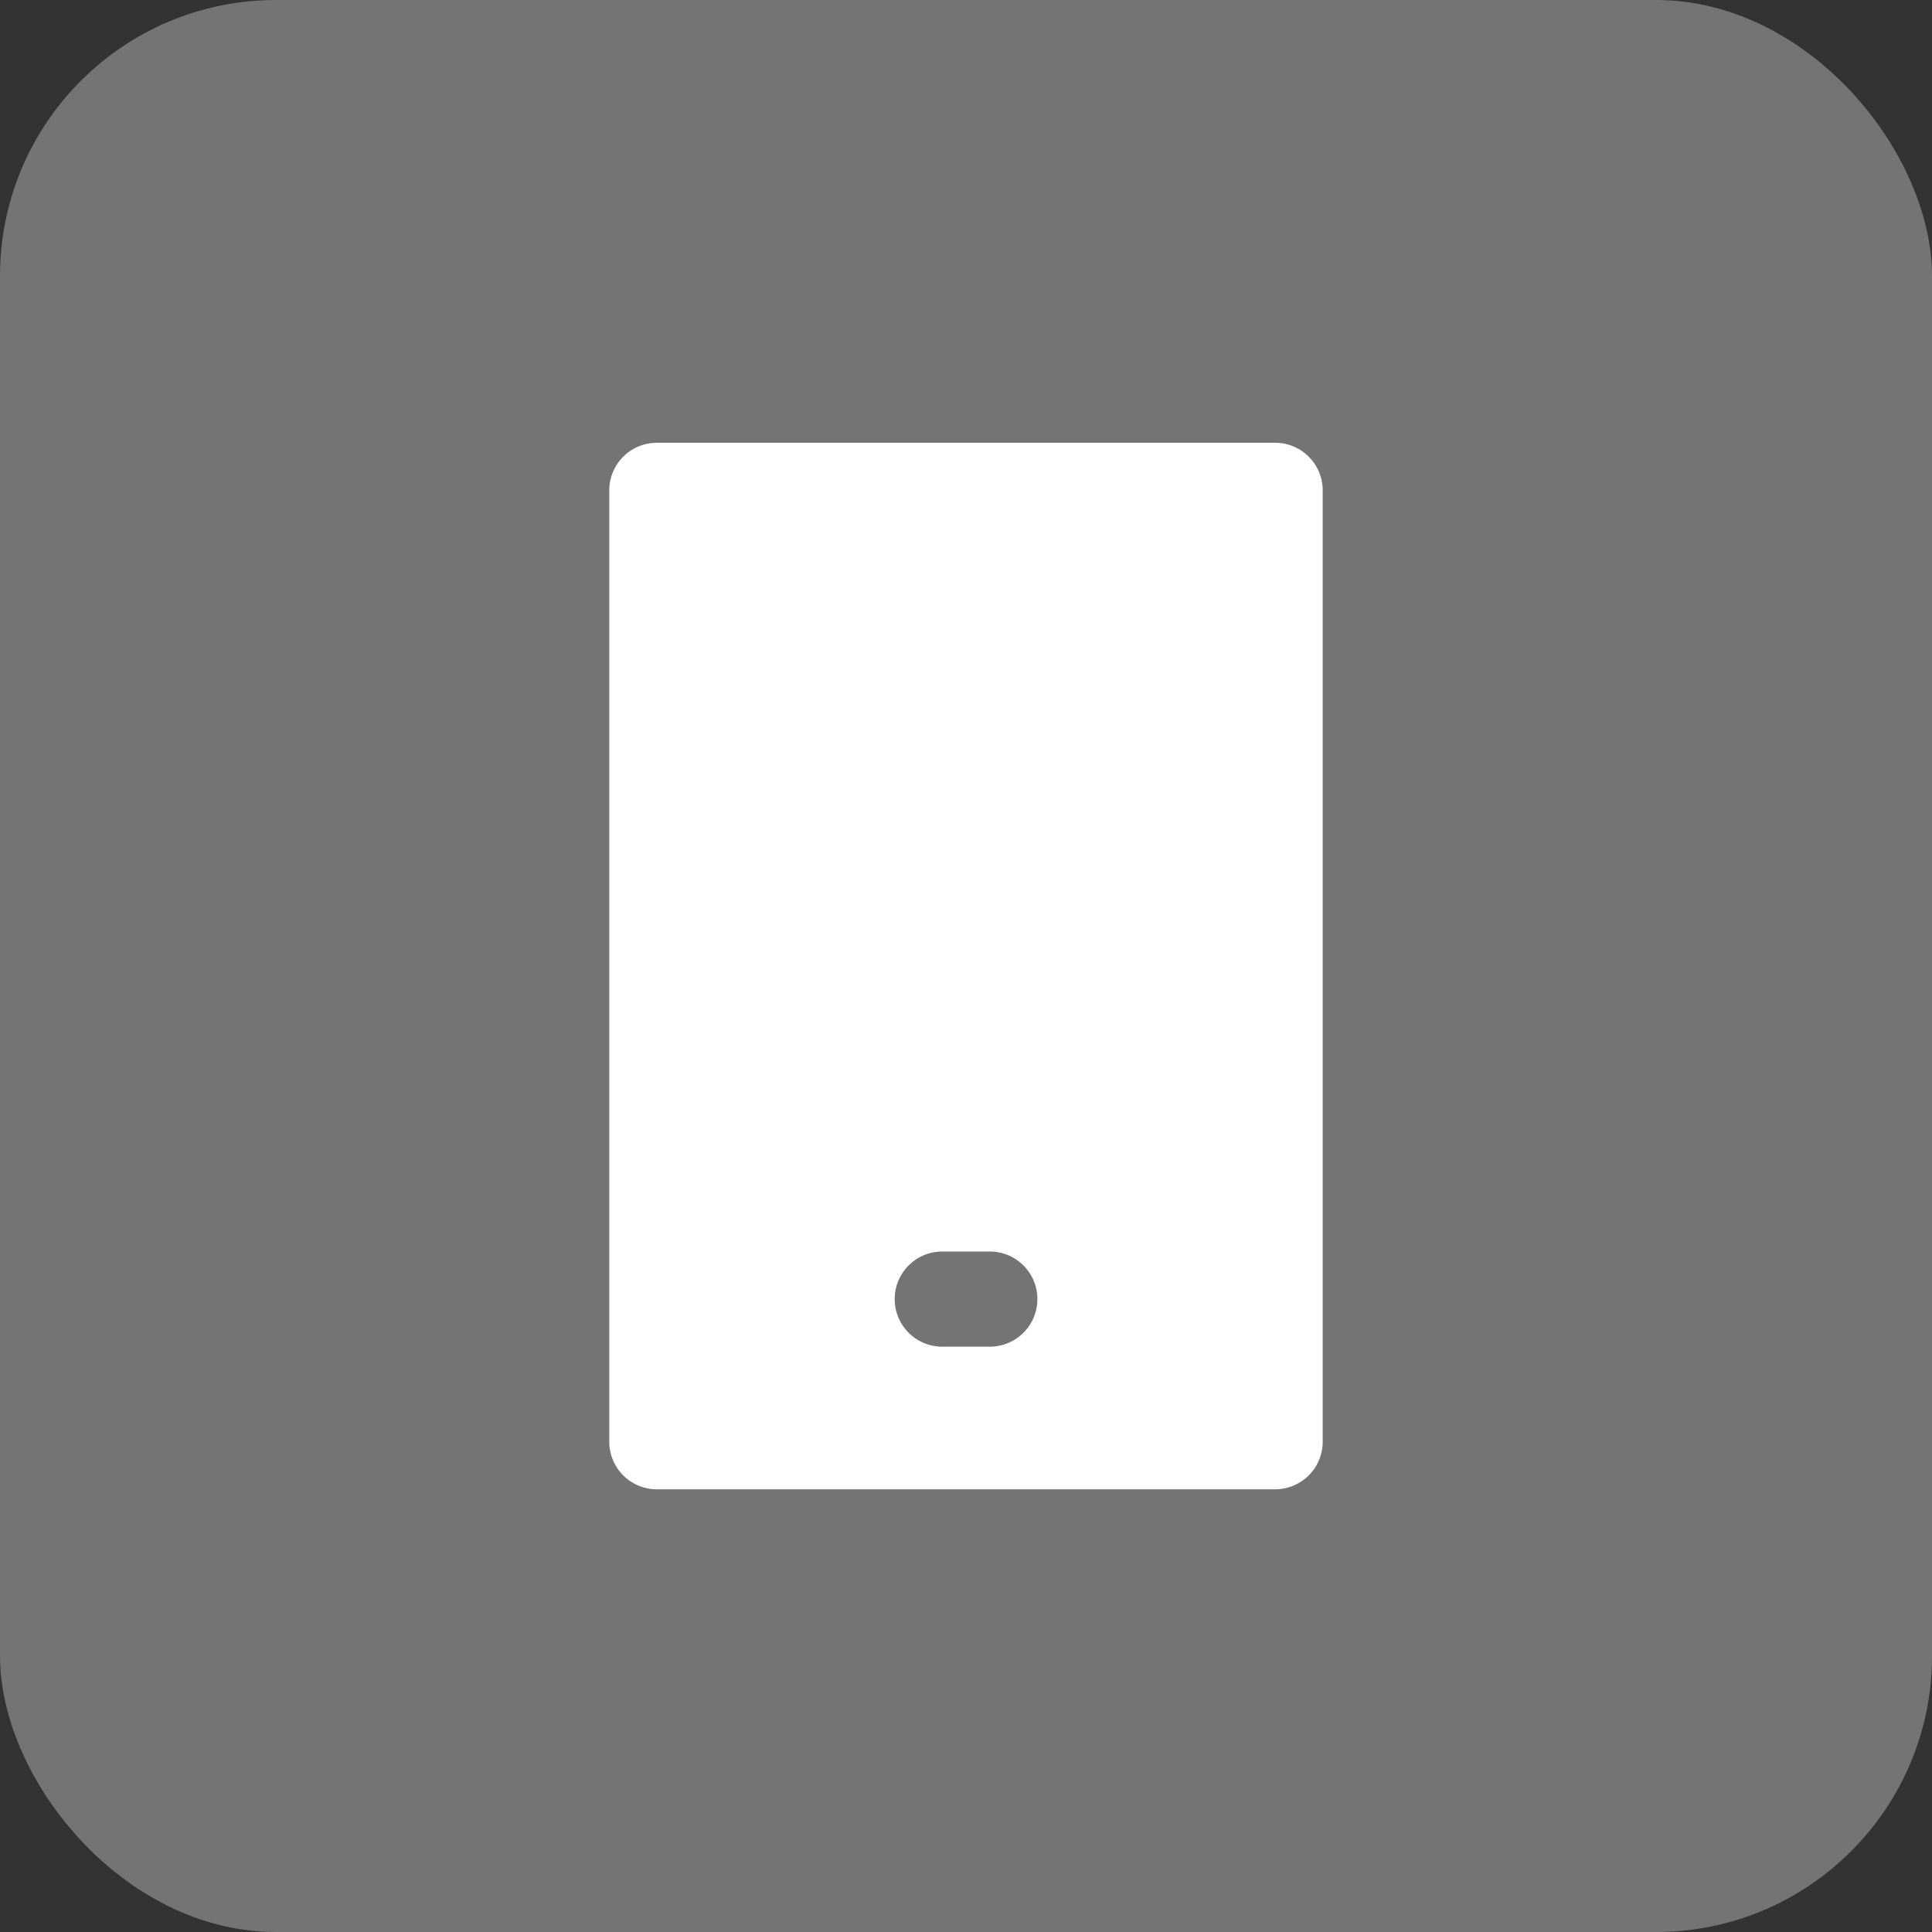 <svg xmlns="http://www.w3.org/2000/svg" width="56" height="56" viewBox="0 0 56 56"><rect x="0" y="0" width="56" height="56" fill="#333333" stroke="none"/><defs><style>.a{fill:rgba(255,255,255,0.32);}.b{fill:none;}.c{fill:#fff;}</style></defs><rect class="a" width="56" height="56" rx="8"/><g transform="translate(11.455 11.455)"><rect class="b" width="33.091" height="33.091"/><rect class="b" width="33.091" height="33.091"/><rect class="b" width="33.091" height="33.091"/><g transform="translate(6.205 1.379)"><path class="c" d="M28.3,2H10.379A1.379,1.379,0,0,0,9,3.379V30.955a1.379,1.379,0,0,0,1.379,1.379H28.3a1.379,1.379,0,0,0,1.379-1.379V3.379A1.379,1.379,0,0,0,28.3,2ZM20.03,28.2H18.652a1.379,1.379,0,1,1,0-2.758H20.03a1.379,1.379,0,0,1,0,2.758Z" transform="translate(-9 -2)"/></g></g></svg>
